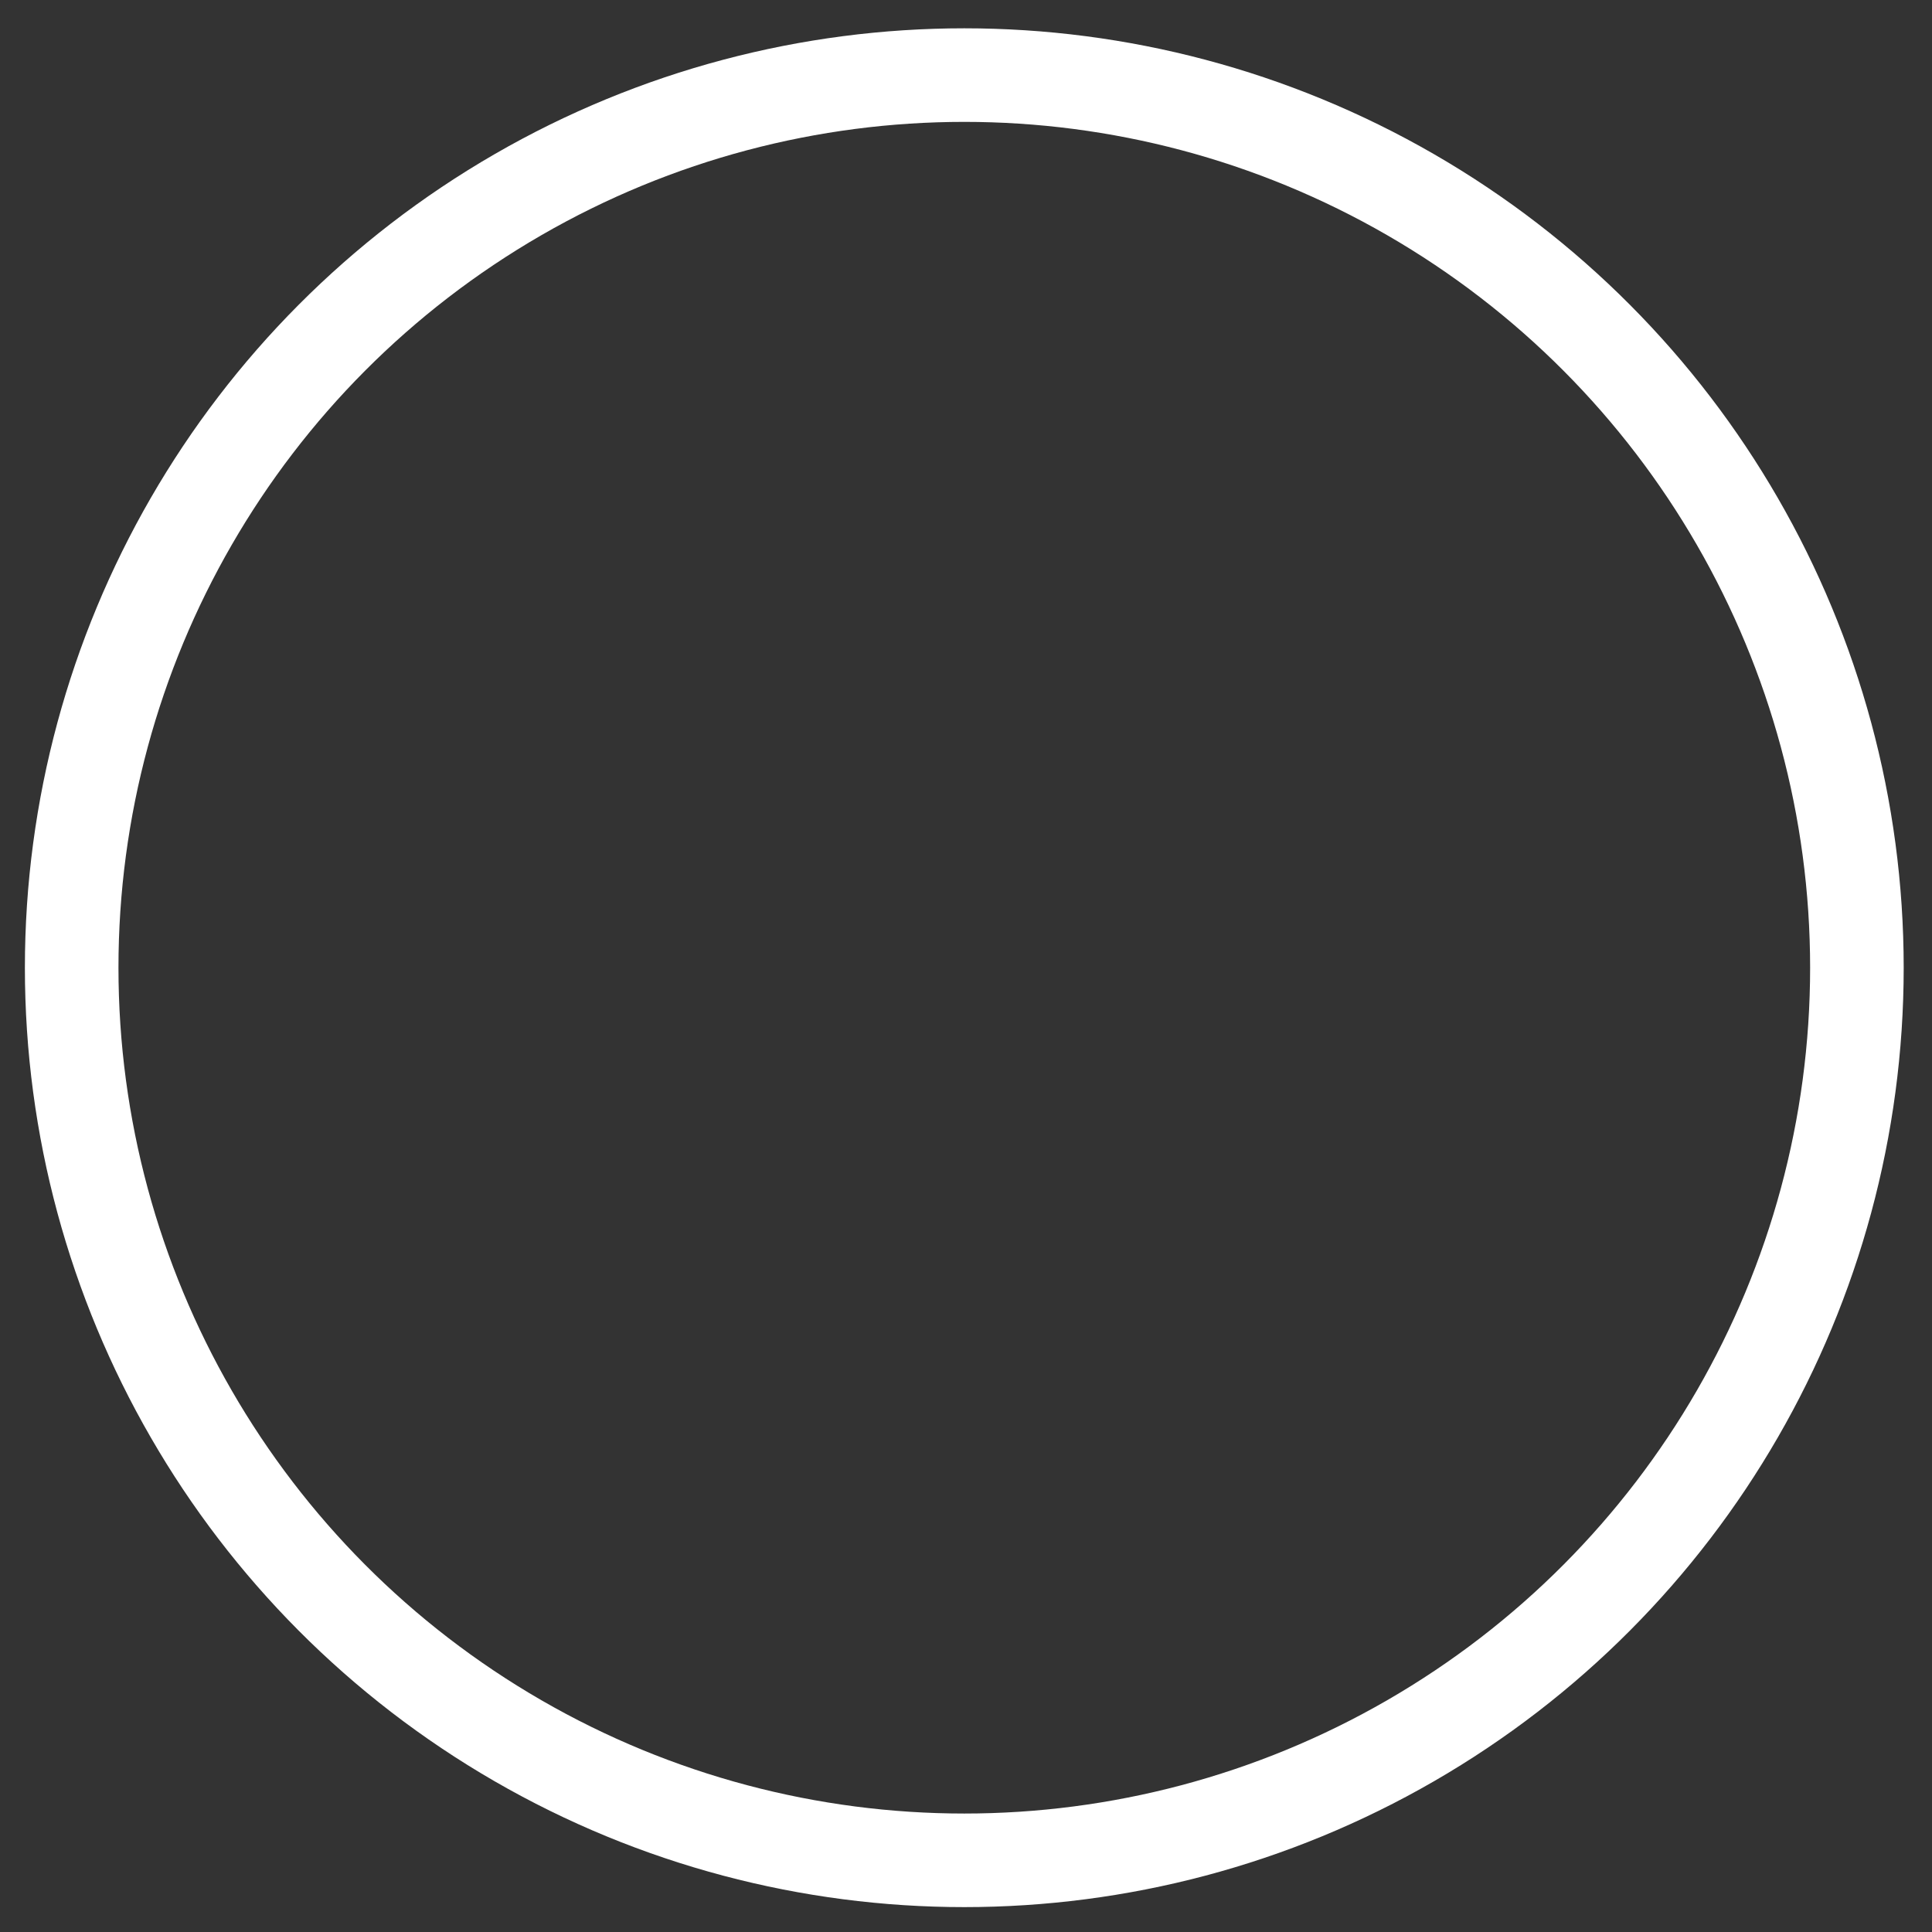 <?xml version="1.0" encoding="UTF-8" standalone="no"?>
<!-- Created with Inkscape (http://www.inkscape.org/) -->

<svg
   xmlns:dc="http://purl.org/dc/elements/1.1/"
   xmlns:cc="http://creativecommons.org/ns#"
   xmlns:rdf="http://www.w3.org/1999/02/22-rdf-syntax-ns#"
   xmlns:svg="http://www.w3.org/2000/svg"
   xmlns="http://www.w3.org/2000/svg"
   xmlns:xlink="http://www.w3.org/1999/xlink"
   xmlns:sodipodi="http://sodipodi.sourceforge.net/DTD/sodipodi-0.dtd"
   xmlns:inkscape="http://www.inkscape.org/namespaces/inkscape"
   width="64"
   height="64"
   viewBox="0 0 60 60"
   id="svg2"
   version="1.1"
   inkscape:version="0.92.4 (5da689c313, 2019-01-14)"
   sodipodi:docname="ball.svg"
   inkscape:export-filename="/home/chris/godot/3D shooter/3d_bomber/assets/textures/sprites/outline.png"
   inkscape:export-xdpi="192"
   inkscape:export-ydpi="192">
  <rect x="0" y="0" width="60" height="60" fill="#333333" stroke="none"/>
  <defs
     id="defs4">
    <linearGradient
       inkscape:collect="always"
       id="linearGradient821">
      <stop
         style="stop-color:#ffffff;stop-opacity:1;"
         offset="0"
         id="stop817" />
      <stop
         id="stop828"
         offset="0.991"
         style="stop-color:#ffffff;stop-opacity:1" />
      <stop
         id="stop827"
         offset="1"
         style="stop-color:#dddddd;stop-opacity:1" />
      <stop
         style="stop-color:#b6b6b6;stop-opacity:1"
         offset="1"
         id="stop819" />
    </linearGradient>
    <radialGradient
       inkscape:collect="always"
       xlink:href="#linearGradient821"
       id="radialGradient825"
       cx="227.219"
       cy="773.136"
       fx="227.219"
       fy="773.136"
       r="220"
       gradientUnits="userSpaceOnUse"
       gradientTransform="matrix(0.114,0,0,0.114,4.108,925.718)" />
  </defs>
  <sodipodi:namedview
     id="base"
     pagecolor="#ffffff"
     bordercolor="#666666"
     borderopacity="1.0"
     inkscape:pageopacity="0"
     inkscape:pageshadow="2"
     inkscape:zoom="8.59375"
     inkscape:cx="18.583364"
     inkscape:cy="36.712628"
     inkscape:document-units="px"
     inkscape:current-layer="layer2"
     showgrid="true"
     inkscape:window-width="1879"
     inkscape:window-height="1052"
     inkscape:window-x="41"
     inkscape:window-y="1101"
     inkscape:window-maximized="1"
     showguides="false"
     inkscape:snap-bbox="true"
     inkscape:bbox-paths="true"
     inkscape:bbox-nodes="true"
     inkscape:snap-bbox-edge-midpoints="true"
     inkscape:snap-bbox-midpoints="true"
     units="px">
    <inkscape:grid
       type="xygrid"
       id="grid4136"
       spacingx="0.937"
       spacingy="0.937"
       originx="30"
       originy="30" />
  </sodipodi:namedview>
  <g
     inkscape:label="Layer 1"
     inkscape:groupmode="layer"
     id="layer1"
     transform="translate(0,-992.362)"
     style="display:none">
    <circle
       style="opacity:1;fill:url(#radialGradient825);fill-opacity:1;stroke:none;stroke-width:2.202;stroke-linecap:round;stroke-linejoin:miter;stroke-miterlimit:4;stroke-dasharray:none;stroke-dashoffset:0;stroke-opacity:1"
       id="path4148"
       cx="29.947"
       cy="1022.415"
       r="26.303" />
  </g>
  <g
     inkscape:groupmode="layer"
     id="layer2"
     inkscape:label="outline"
     style="display:inline">
    <circle
       r="27.721"
       cy="30.053"
       cx="29.947"
       id="circle823"
       style="opacity:1;fill:none;fill-opacity:1;stroke:#ffffff;stroke-width:2.906;stroke-linecap:round;stroke-linejoin:miter;stroke-miterlimit:4;stroke-dasharray:none;stroke-dashoffset:0;stroke-opacity:1" />
  </g>
</svg>
